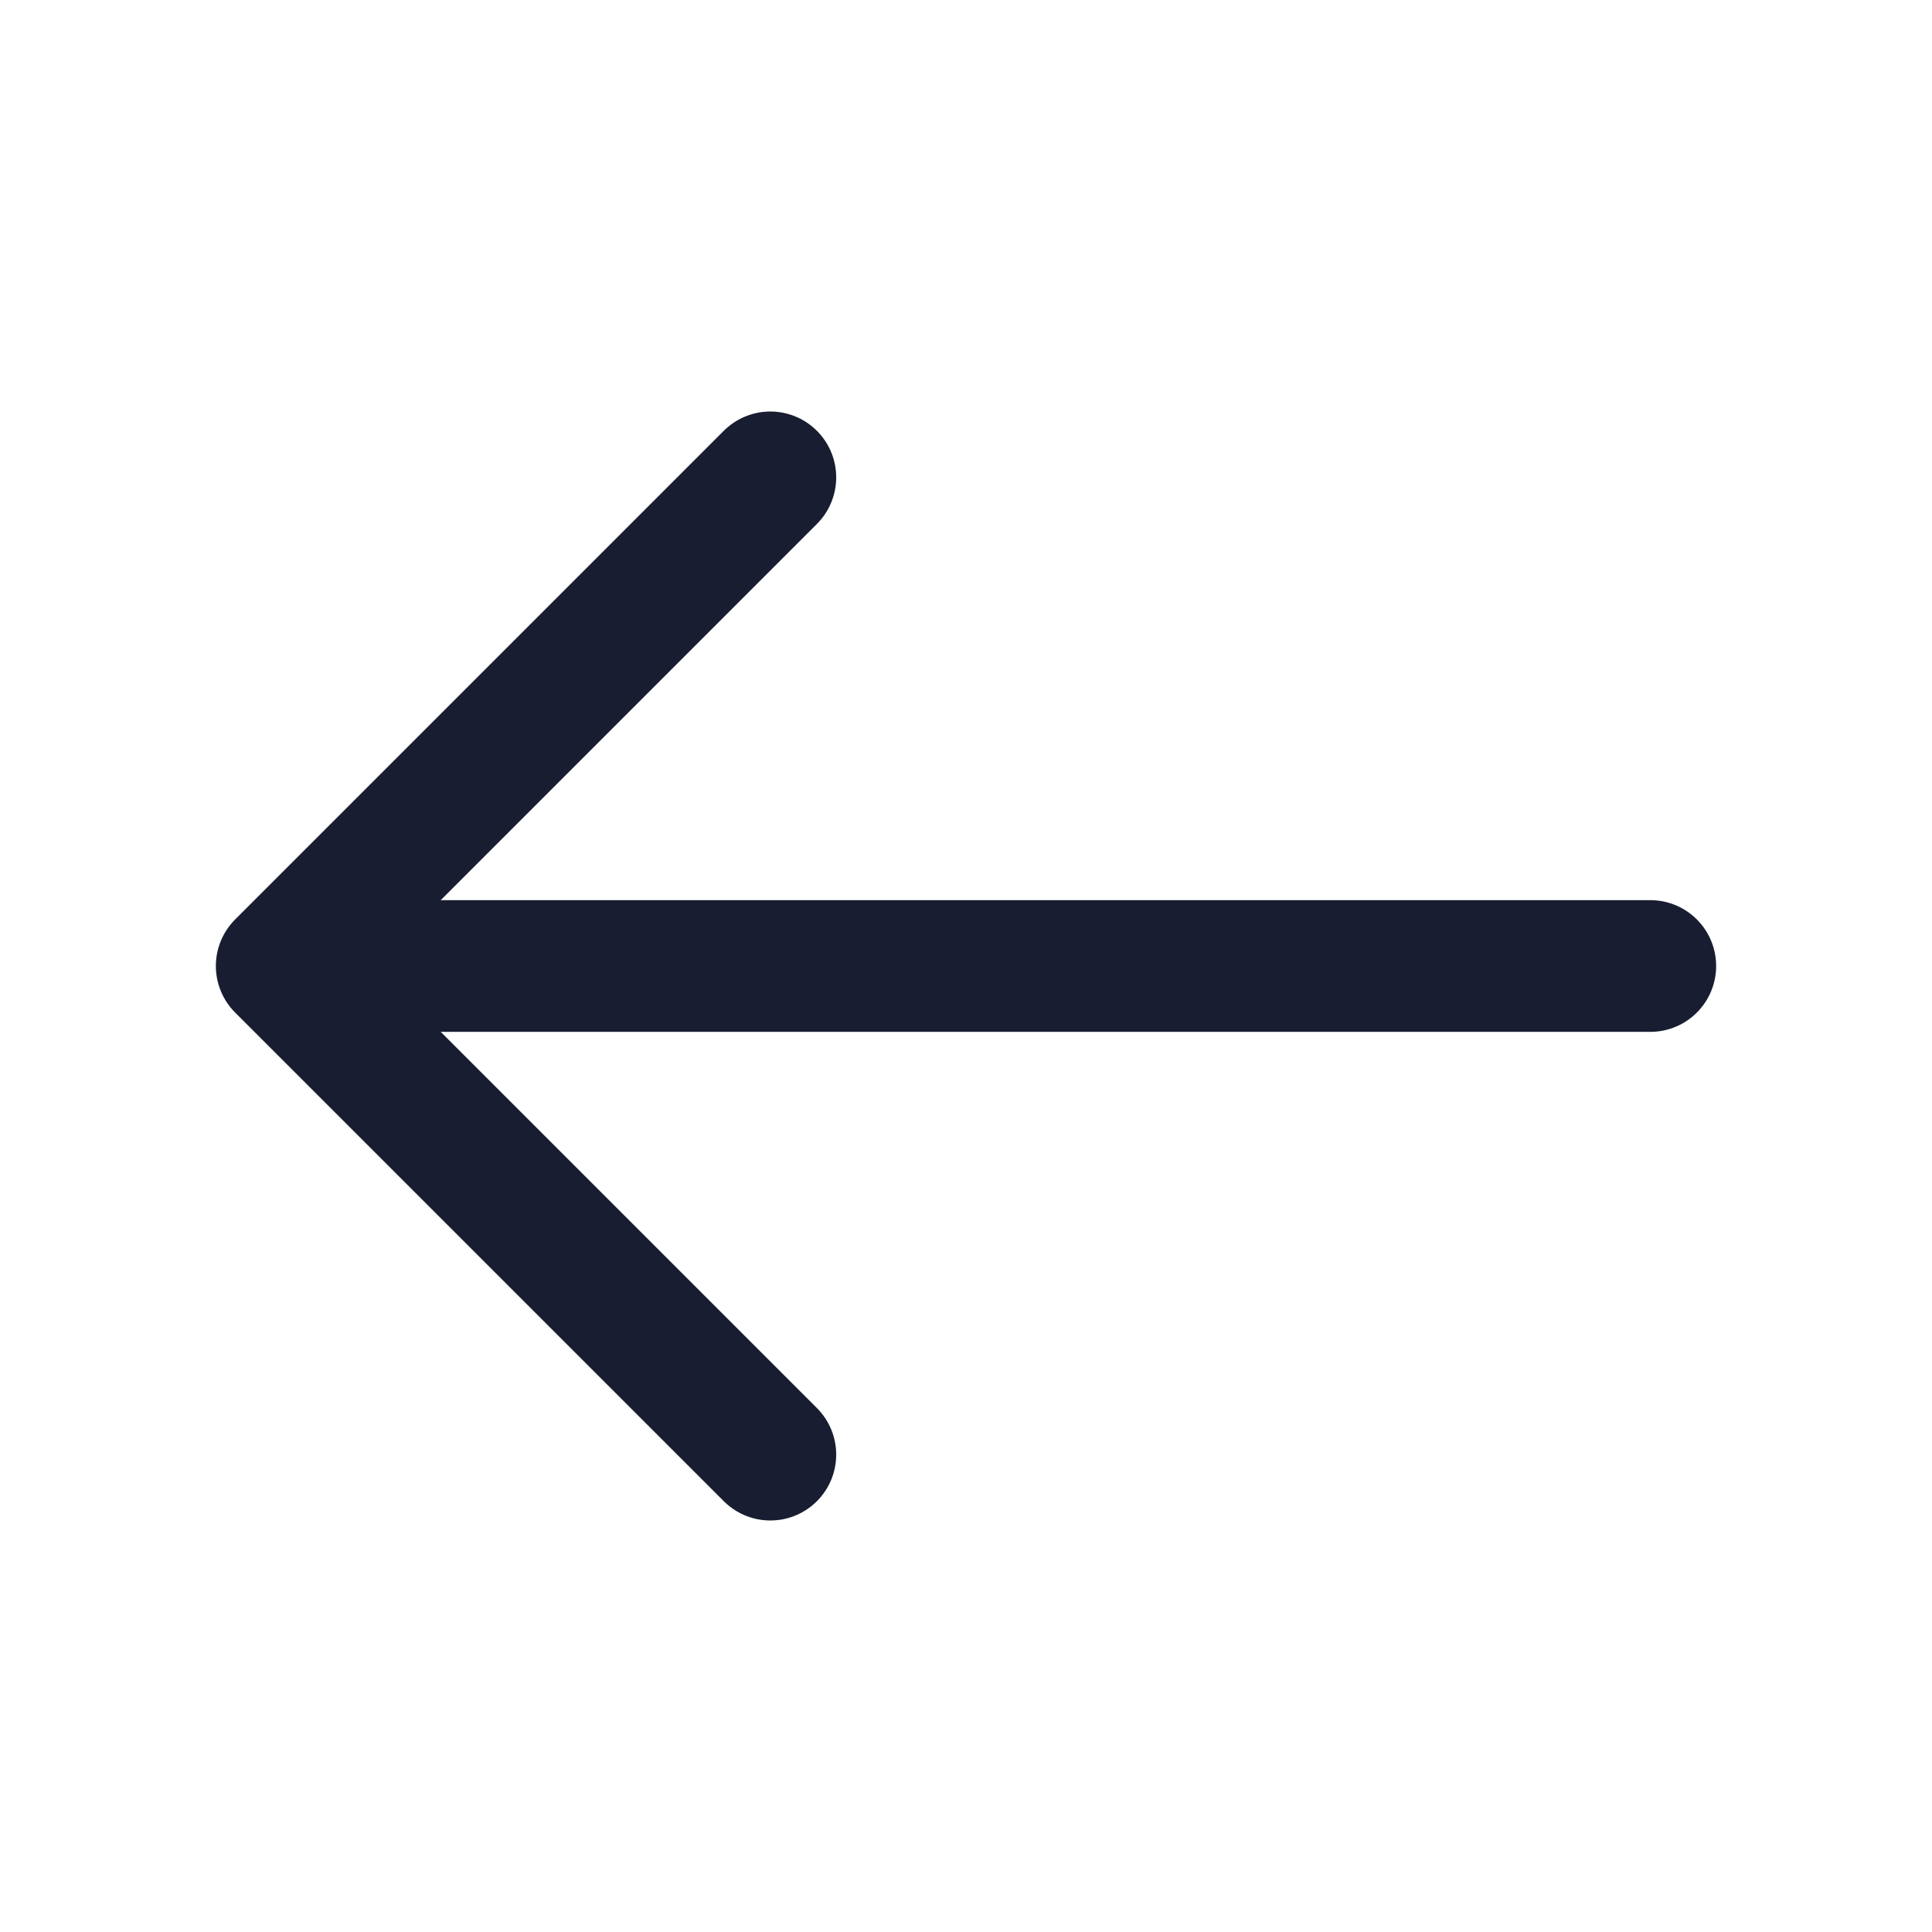 <svg width="22" height="22" viewBox="0 0 22 22" fill="none" xmlns="http://www.w3.org/2000/svg">
<path d="M8.772 5.436L3.208 11L8.772 16.564" stroke="#191D31" stroke-width="1.5" stroke-miterlimit="10" stroke-linecap="round" stroke-linejoin="round"/>
<path d="M18.792 11H3.364" stroke="#191D31" stroke-width="1.5" stroke-miterlimit="10" stroke-linecap="round" stroke-linejoin="round"/>
</svg>
